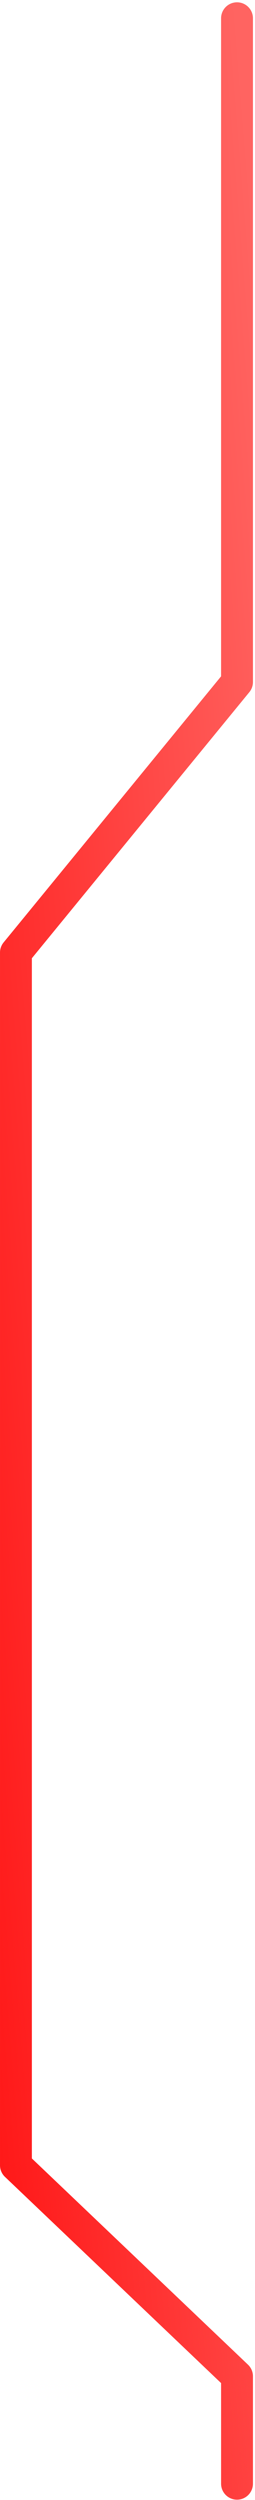 <svg width="96" height="939" viewBox="0 0 96 939" fill="none" xmlns="http://www.w3.org/2000/svg">
<path d="M89.229 932.876V892.513L6 813.282L6 599.713V455.248L6 357.773L89.229 256.174V128.41V6.863" stroke="url(#paint0_linear_257_750)" stroke-width="11.997" stroke-linecap="round" stroke-linejoin="round"/>
<defs>
<linearGradient id="paint0_linear_257_750" x1="38.336" y1="1329.93" x2="195.933" y2="1317.09" gradientUnits="userSpaceOnUse">
<stop stop-color="#FF1717"/>
<stop offset="1" stop-color="#FF6461"/>
</linearGradient>
</defs>
</svg>
